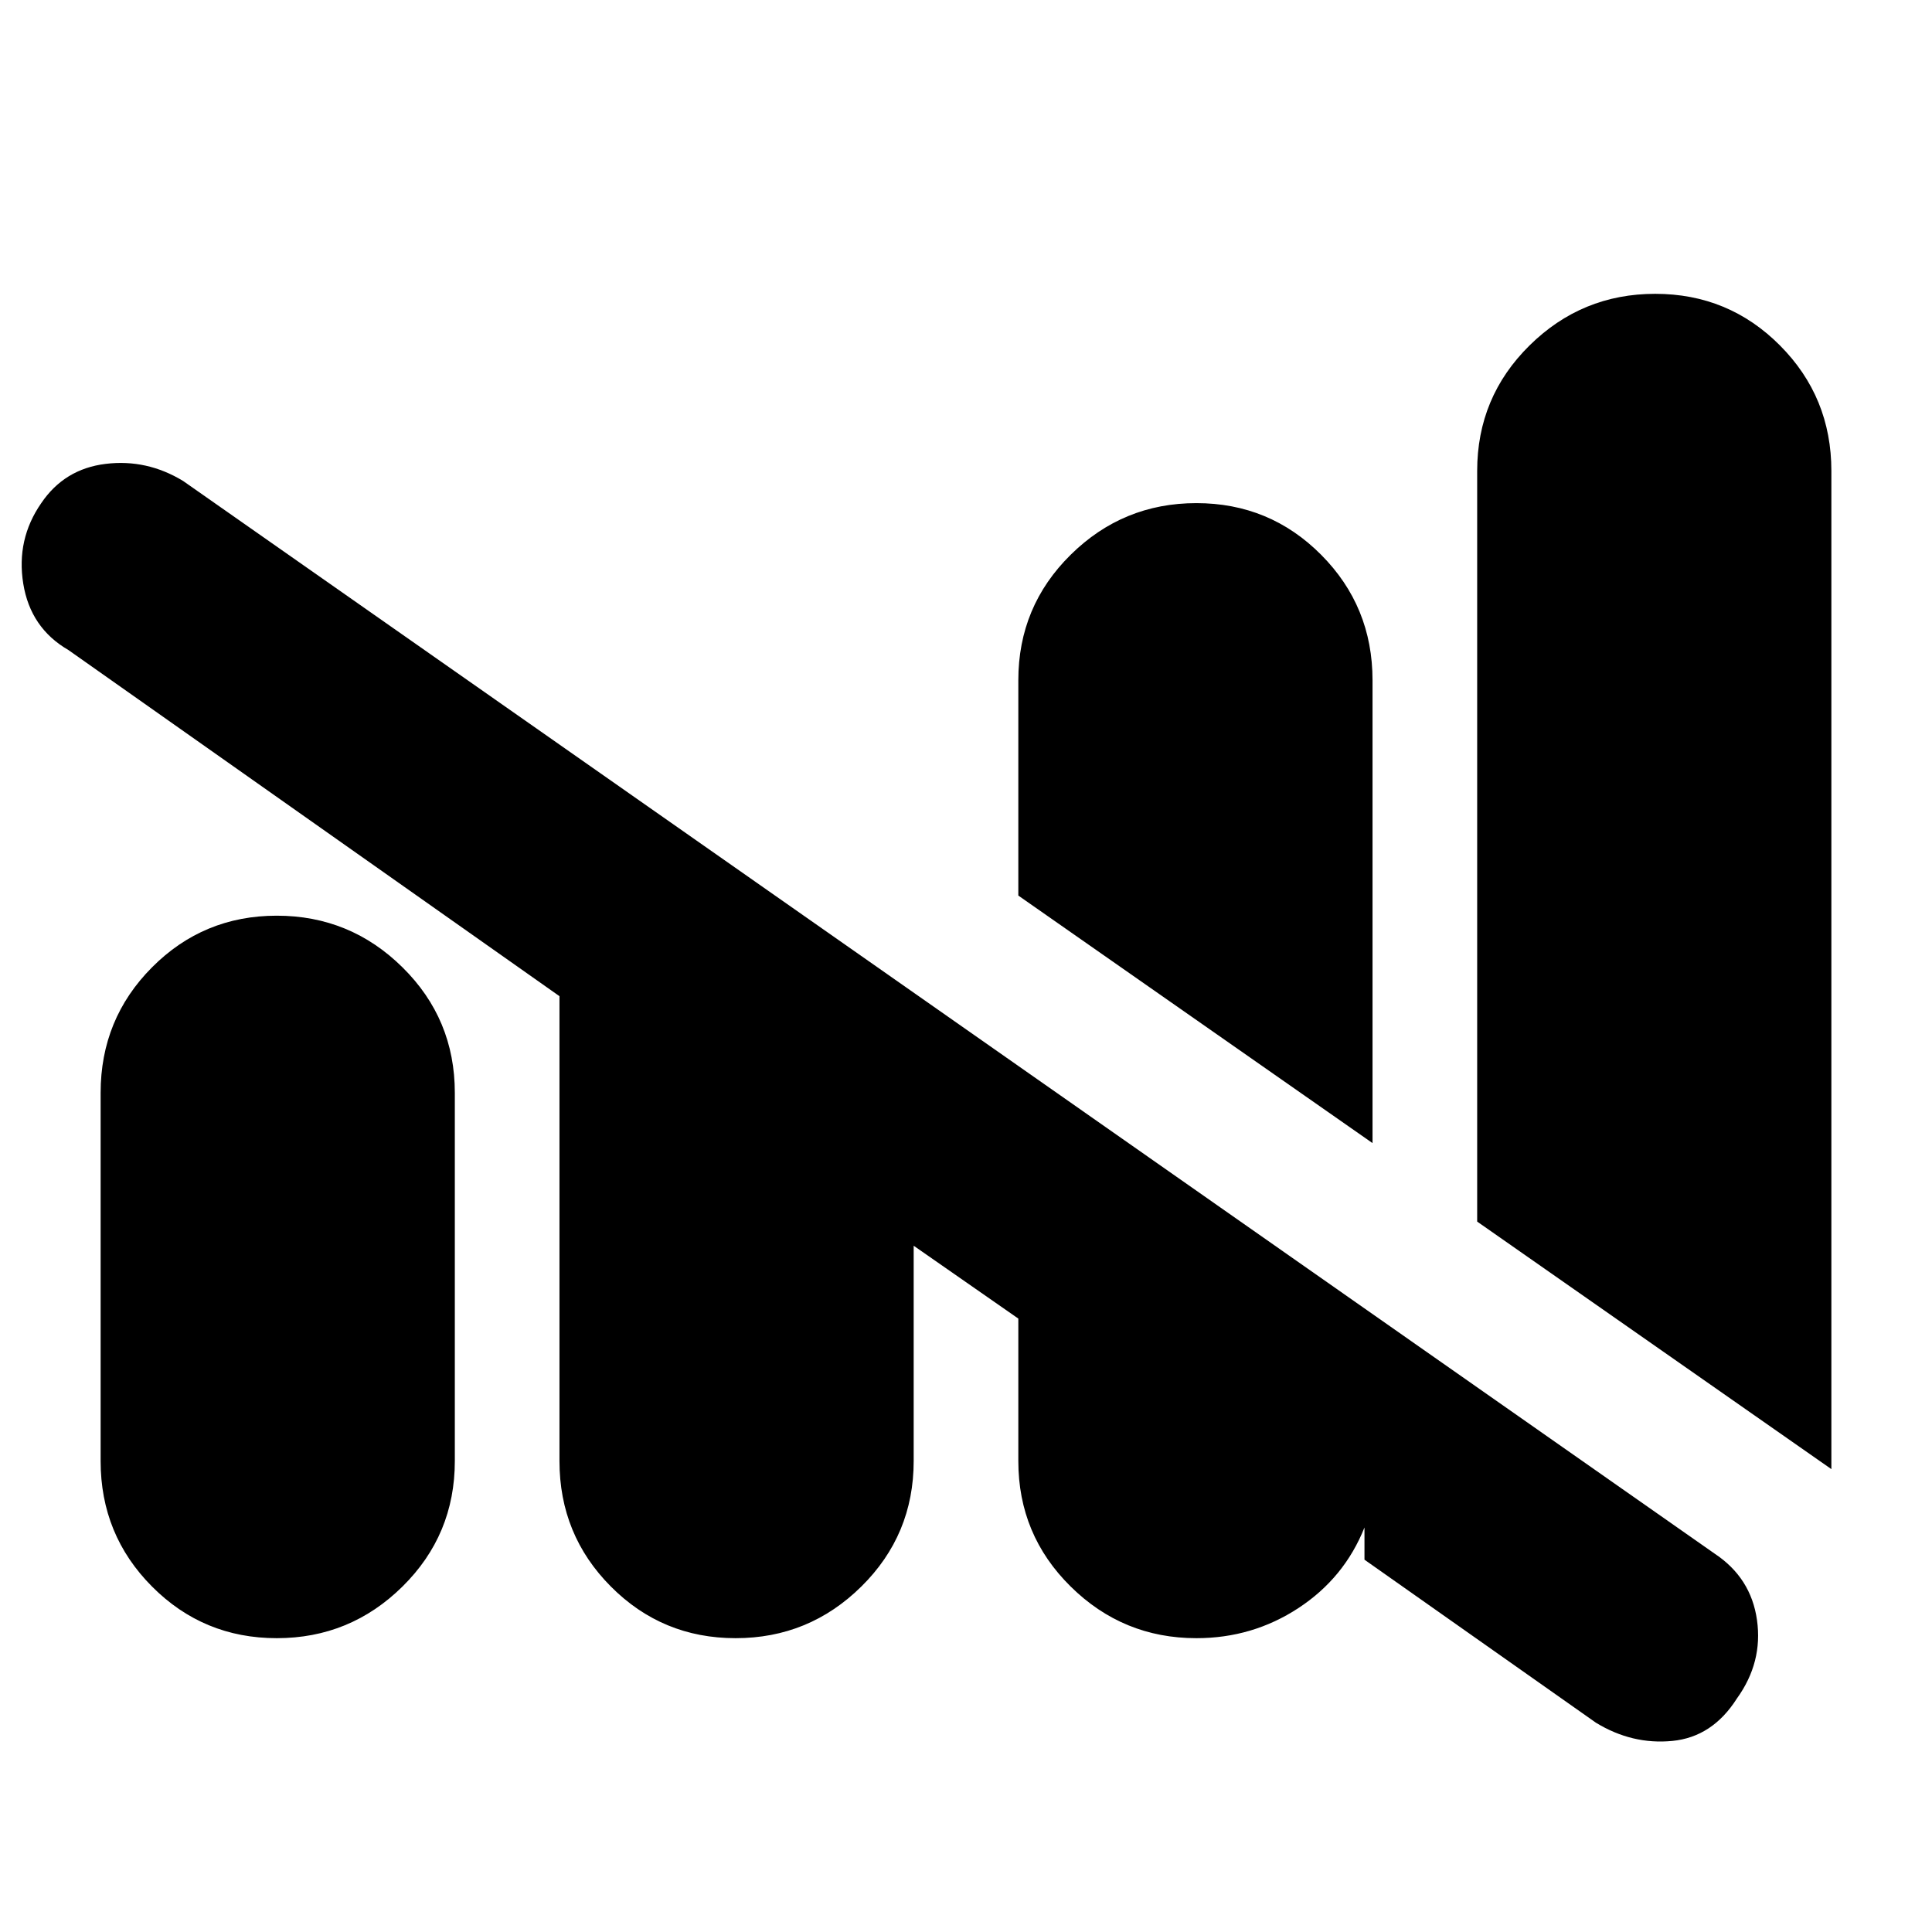 <svg xmlns="http://www.w3.org/2000/svg" height="20" viewBox="0 -960 960 960" width="20"><path d="M594.47-146Q558-146 532-171.67q-26-25.66-26-62.33v-70.8L454-341v107q0 36.67-26 62.33Q402-146 365.53-146t-62-25.67Q278-197.33 278-234v-231L34-637q-18.87-10.92-22.44-32.96Q8-692 20.5-710q11.5-17 31.97-19.5Q72.93-732 91-721l761 533q18.08 12 21.04 33 2.96 21-9.99 38.98-12.15 19.14-32.1 21.08Q811-93 793-104l-115-81v-16q-10 25.08-32.82 40.04T594.47-146ZM910-230 734-353v-373q0-36.67 26-62.33Q786-814 822.47-814t62 25.67Q910-762.67 910-726v496Zm-860-4v-183q0-36.67 25.53-62.33 25.53-25.67 62-25.67T200-479.33q26 25.66 26 62.33v183q0 36.67-26 62.33Q174-146 137.53-146t-62-25.67Q50-197.33 50-234Zm632-158L506-515v-107q0-36.67 26-62.33Q558-710 594.47-710t62 25.67Q682-658.67 682-622v230Z"/></svg>